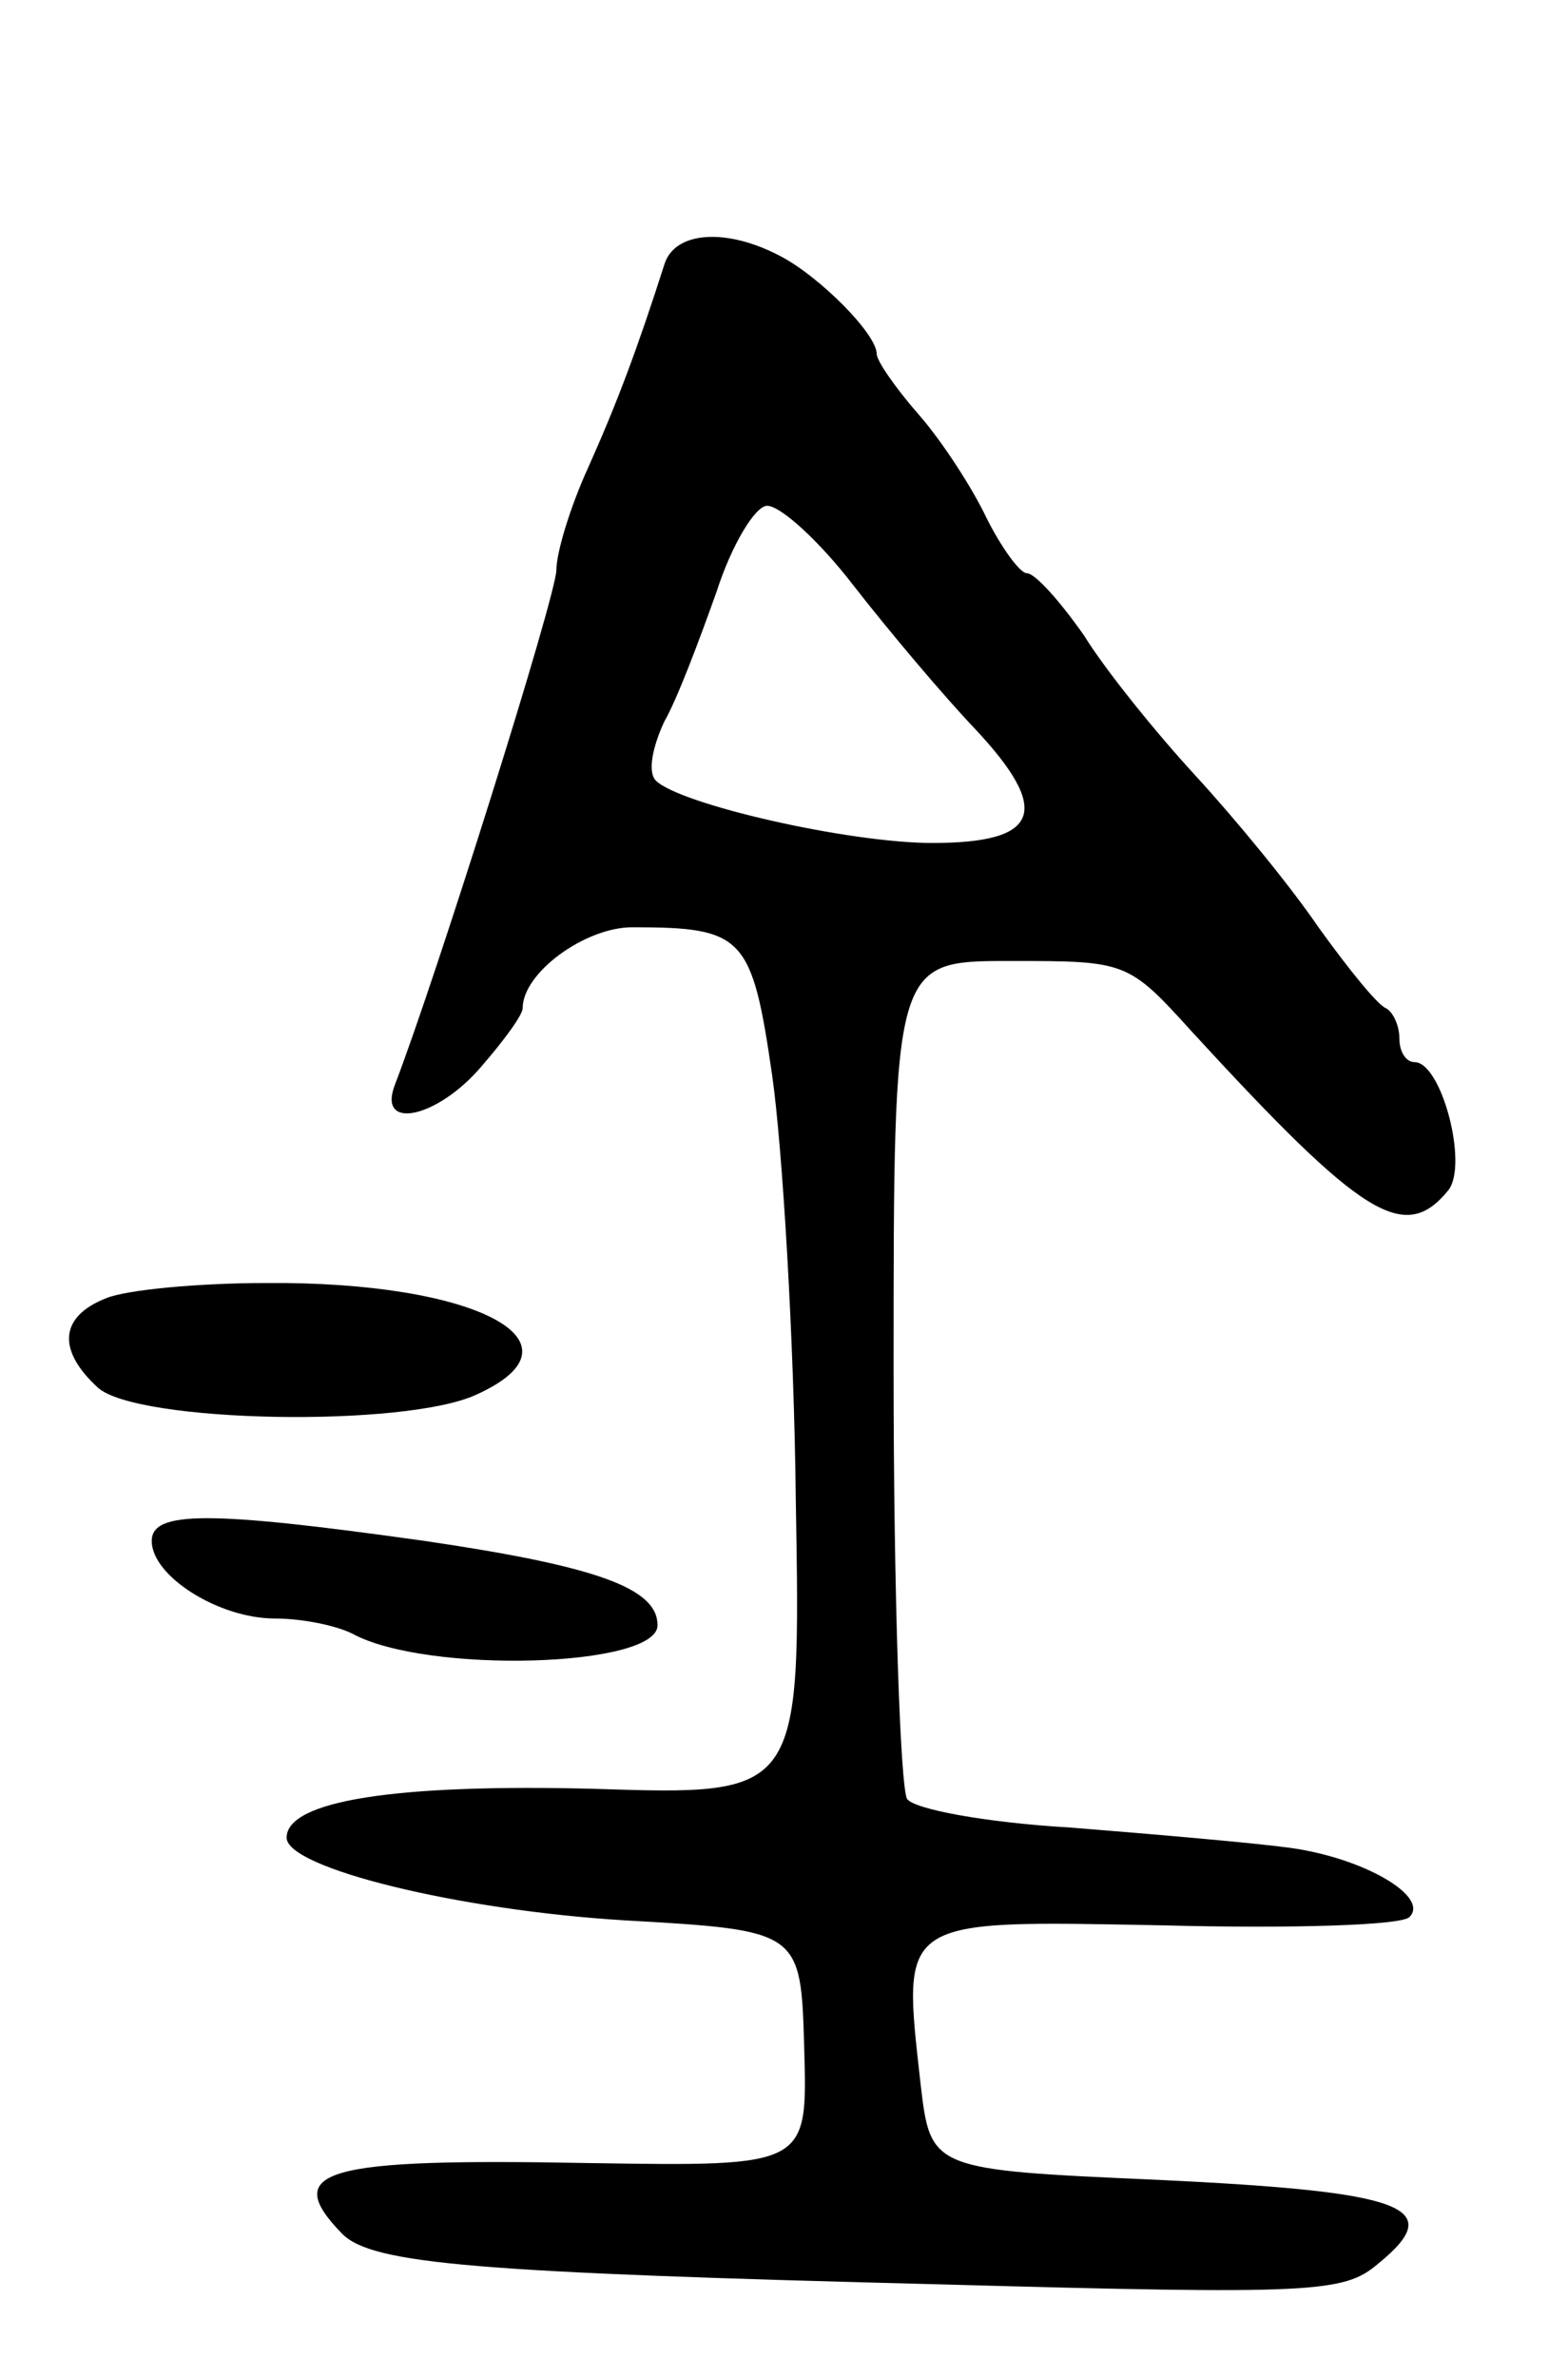 <svg version="1.0" xmlns="http://www.w3.org/2000/svg"
 width="93pt" height="141pt" viewBox="0 0 93 141"
 preserveAspectRatio="xMidYMid meet">
<g transform="translate(0,141) scale(0.1,-0.1)"
fill="#000000" stroke="none">
<path d="M394 1253 c-16 -50 -28 -82 -45 -120 -11 -24 -19 -51 -19 -61 0 -15
-71 -241 -96 -306 -10 -27 26 -19 52 12 13 15 24 30 24 34 0 21 37 48 65 48
66 0 71 -5 83 -88 6 -42 13 -156 14 -252 3 -175 3 -175 -120 -171 -117 3 -182
-7 -182 -29 0 -18 102 -43 200 -49 105 -6 105 -6 107 -76 2 -70 2 -70 -127
-68 -158 3 -184 -4 -147 -42 18 -18 80 -23 357 -30 218 -6 237 -5 257 12 42
34 17 43 -129 50 -136 6 -136 6 -142 57 -11 99 -14 97 144 94 76 -2 142 0 146
5 12 12 -27 35 -71 41 -22 3 -80 8 -130 12 -51 3 -93 11 -97 17 -4 7 -8 121
-8 255 0 242 0 242 69 242 69 0 70 0 108 -42 101 -110 126 -126 152 -94 12 15
-4 76 -20 76 -5 0 -9 6 -9 14 0 8 -4 16 -8 18 -5 2 -22 23 -40 48 -17 25 -50
65 -73 90 -23 25 -53 62 -66 83 -14 20 -29 37 -34 37 -4 0 -15 15 -24 33 -8
17 -26 45 -40 61 -14 16 -25 32 -25 36 0 12 -34 46 -57 58 -32 17 -63 15 -69
-5z m112 -190 c21 -27 53 -65 72 -85 46 -49 39 -68 -25 -68 -50 0 -150 23
-164 37 -5 5 -2 20 5 35 8 14 21 49 31 77 9 28 23 51 30 51 8 0 31 -21 51 -47z"/>
<path d="M63 640 c-28 -11 -29 -31 -5 -53 23 -21 183 -24 225 -4 68 31 -1 67
-125 66 -40 0 -83 -4 -95 -9z"/>
<path d="M90 496 c0 -21 40 -46 73 -46 16 0 36 -4 46 -9 44 -24 181 -20 181 5
0 22 -36 35 -138 50 -128 18 -162 18 -162 0z"/>
</g>
</svg>
